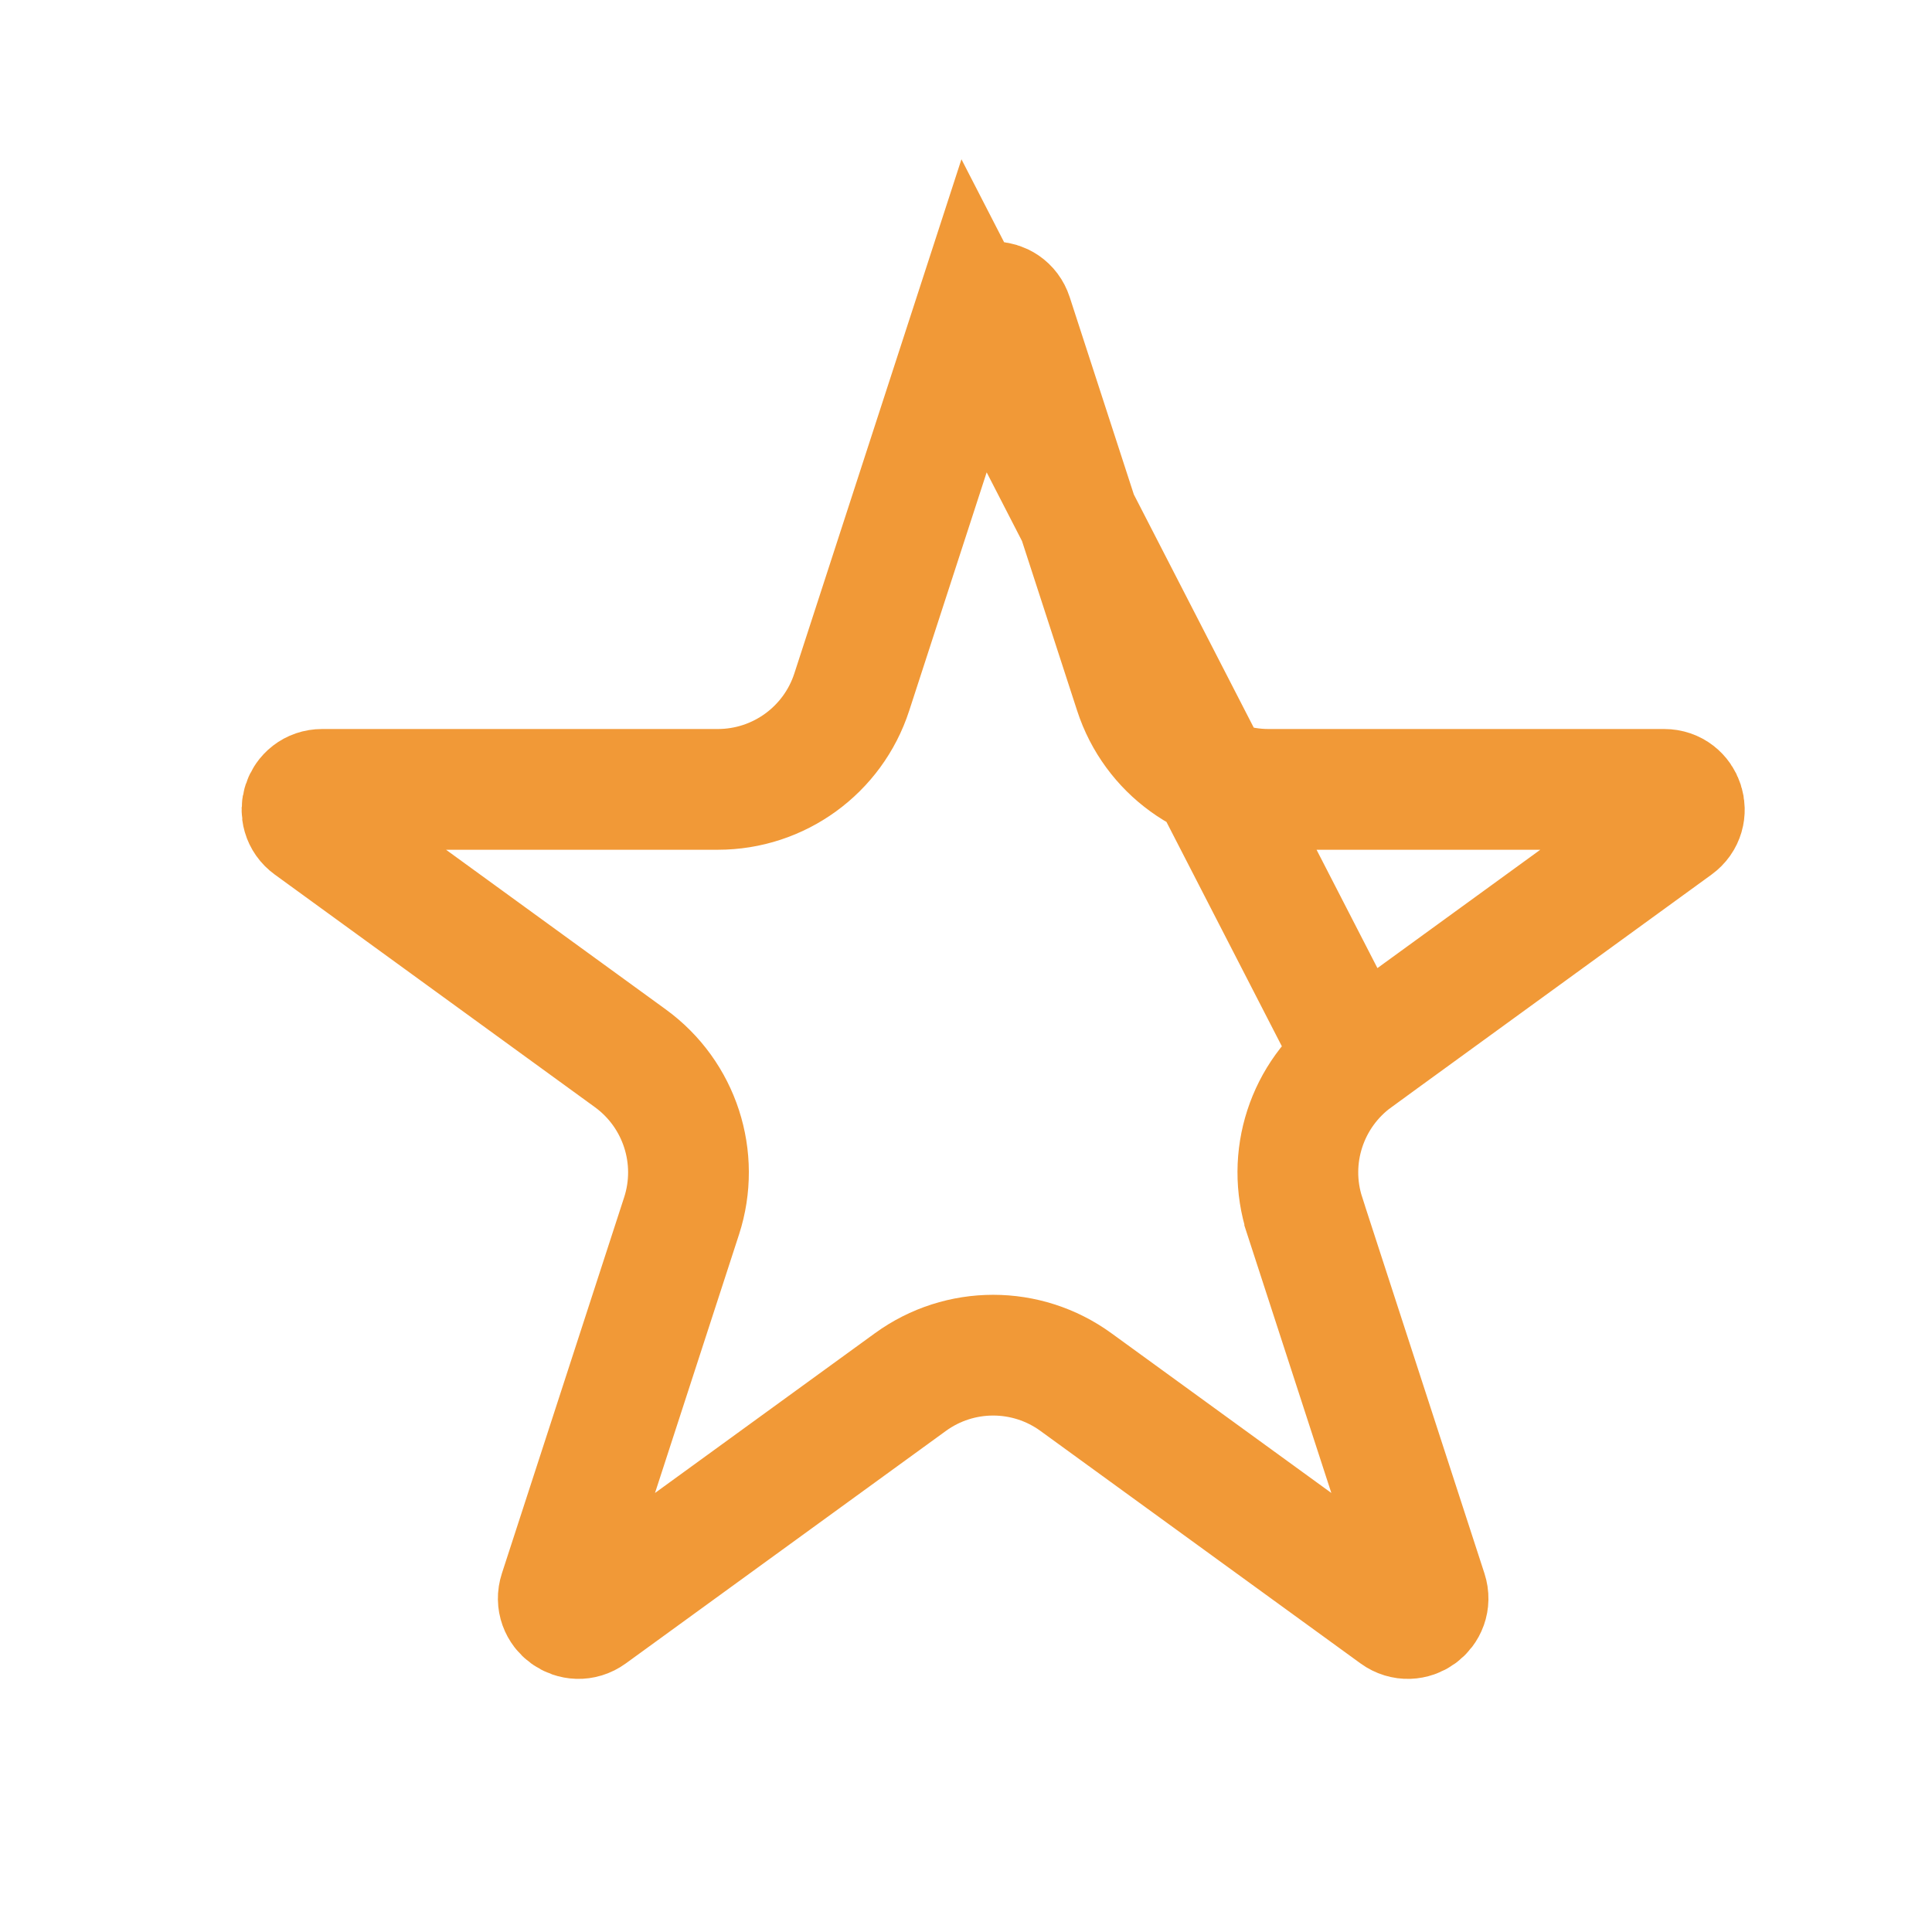 <svg width="24" height="24" viewBox="0 0 24 24" fill="none" xmlns="http://www.w3.org/2000/svg">
<g id="Icons regular">
<path id="Vector" d="M12.1 3.923L12.1 3.923L10.581 8.597C10.581 8.597 10.581 8.597 10.581 8.597C10.347 9.318 9.675 9.806 8.917 9.806C8.917 9.806 8.917 9.806 8.917 9.806L4.002 9.806C3.76 9.806 3.659 10.116 3.855 10.258L7.831 13.147C7.831 13.147 7.831 13.147 7.831 13.147C8.444 13.593 8.701 14.383 8.467 15.104L6.948 19.777C6.873 20.008 7.137 20.199 7.333 20.057L7.333 20.057L11.309 17.169L11.309 17.169C11.922 16.723 12.753 16.723 13.366 17.169L13.366 17.169L17.342 20.057L17.342 20.057C17.538 20.199 17.802 20.008 17.727 19.777L16.208 15.104L16.208 15.103C15.974 14.383 16.231 13.593 16.844 13.147L12.1 3.923ZM12.1 3.923C12.175 3.692 12.5 3.692 12.575 3.923L12.575 3.923L14.094 8.597L14.094 8.597C14.328 9.318 15 9.806 15.758 9.806L20.673 9.806C20.915 9.806 21.016 10.116 20.82 10.258C20.82 10.258 20.82 10.258 20.82 10.258L16.844 13.147L12.1 3.923Z" stroke="#F19937" stroke-width="1.5"/>
</g>
</svg>
